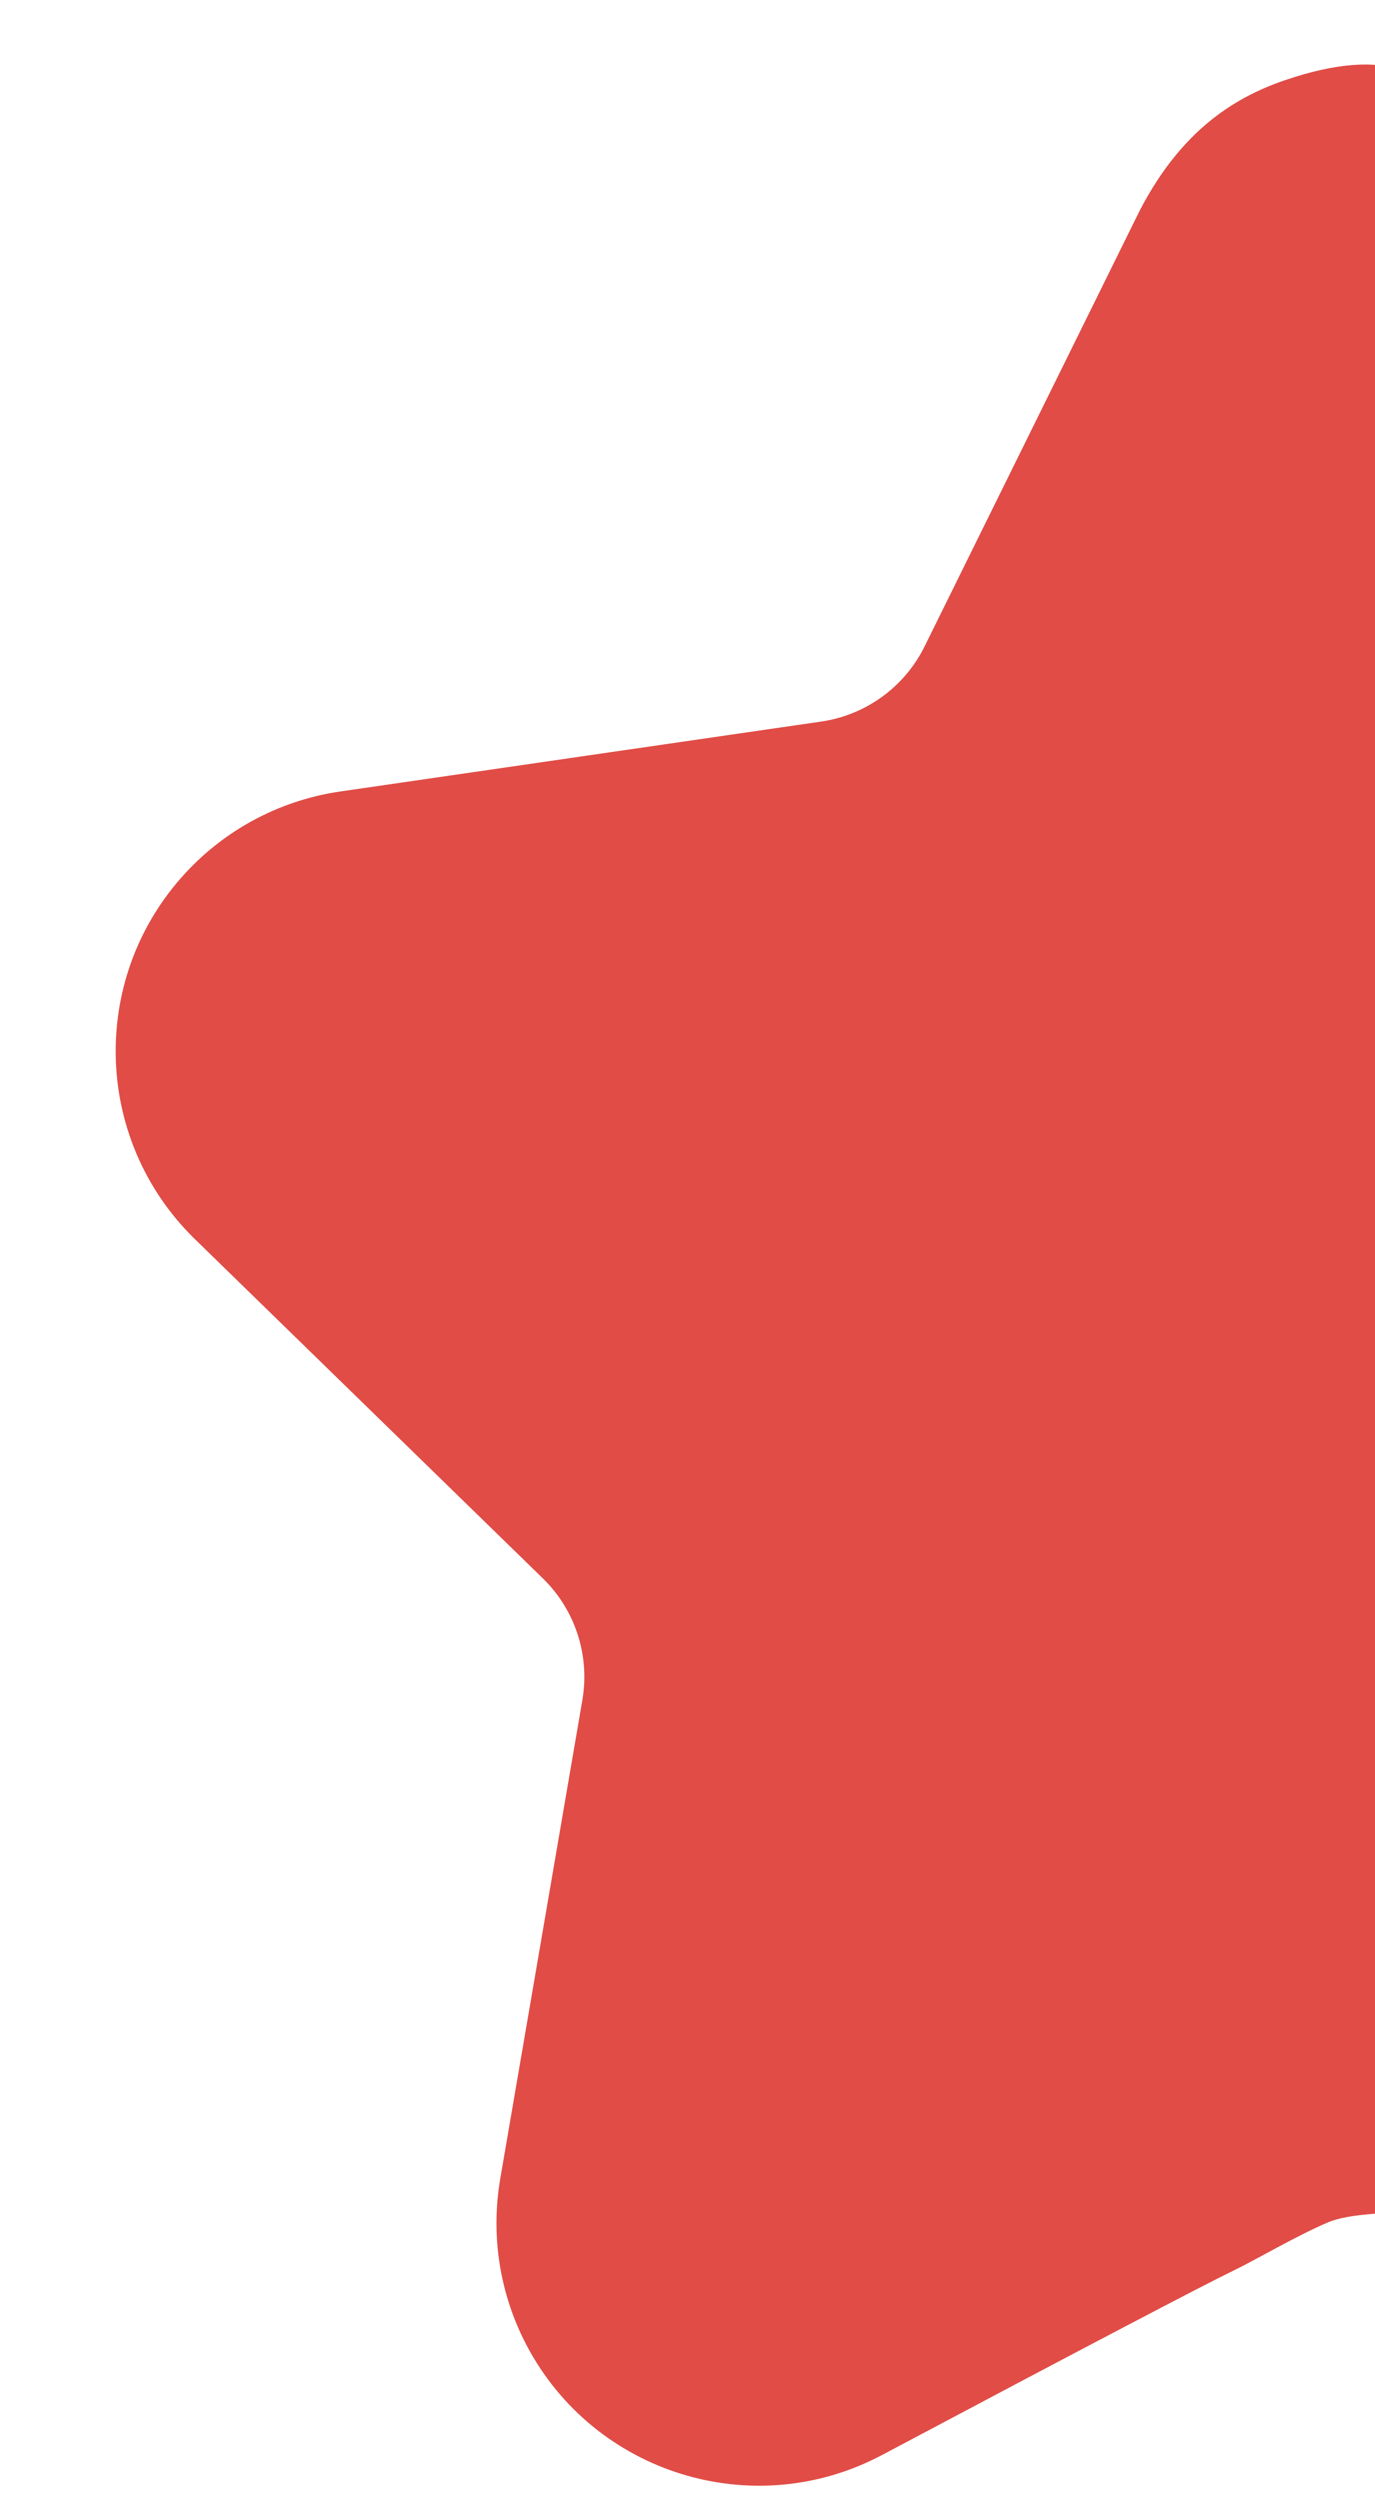 <?xml version="1.0" encoding="UTF-8"?>
<svg width="11px" height="20px" viewBox="0 0 11 20" version="1.1" xmlns="http://www.w3.org/2000/svg" xmlns:xlink="http://www.w3.org/1999/xlink">
    <!-- Generator: Sketch 61 (89581) - https://sketch.com -->
    <title>形状结合</title>
    <desc>Created with Sketch.</desc>
    <g id="移动设计器" stroke="none" stroke-width="1" fill="none" fill-rule="evenodd">
        <g id="移动端控件-拖出形态" transform="translate(-6006, -2148)" fill="#E14C46" fill-rule="nonzero">
            <g id="编组-43" transform="translate(5644, 2083)">
                <g id="form-c/text-field/sline-normal备份" transform="translate(98, 54)">
                    <g id="编组-103" transform="translate(195, 10)">
                        <path d="M80,18.708 L80,1.519 C79.82,1.506 79.601,1.539 79.345,1.62 C78.96,1.741 78.482,1.979 78.117,2.686 L76.397,6.17 C76.237,6.495 75.927,6.72 75.569,6.772 L71.724,7.331 C71.267,7.397 70.844,7.612 70.522,7.943 C69.712,8.774 69.729,10.103 70.56,10.913 L73.342,13.625 C73.602,13.878 73.72,14.242 73.659,14.599 L73.002,18.428 C72.924,18.884 72.998,19.352 73.213,19.761 C73.753,20.787 75.022,21.182 76.049,20.642 C77.695,19.768 78.637,19.274 78.874,19.16 C79.044,19.078 79.374,18.883 79.629,18.775 C79.706,18.743 79.83,18.72 80,18.708 Z" id="形状结合"></path>
                    </g>
                </g>
            </g>
        </g>
    </g>
</svg>